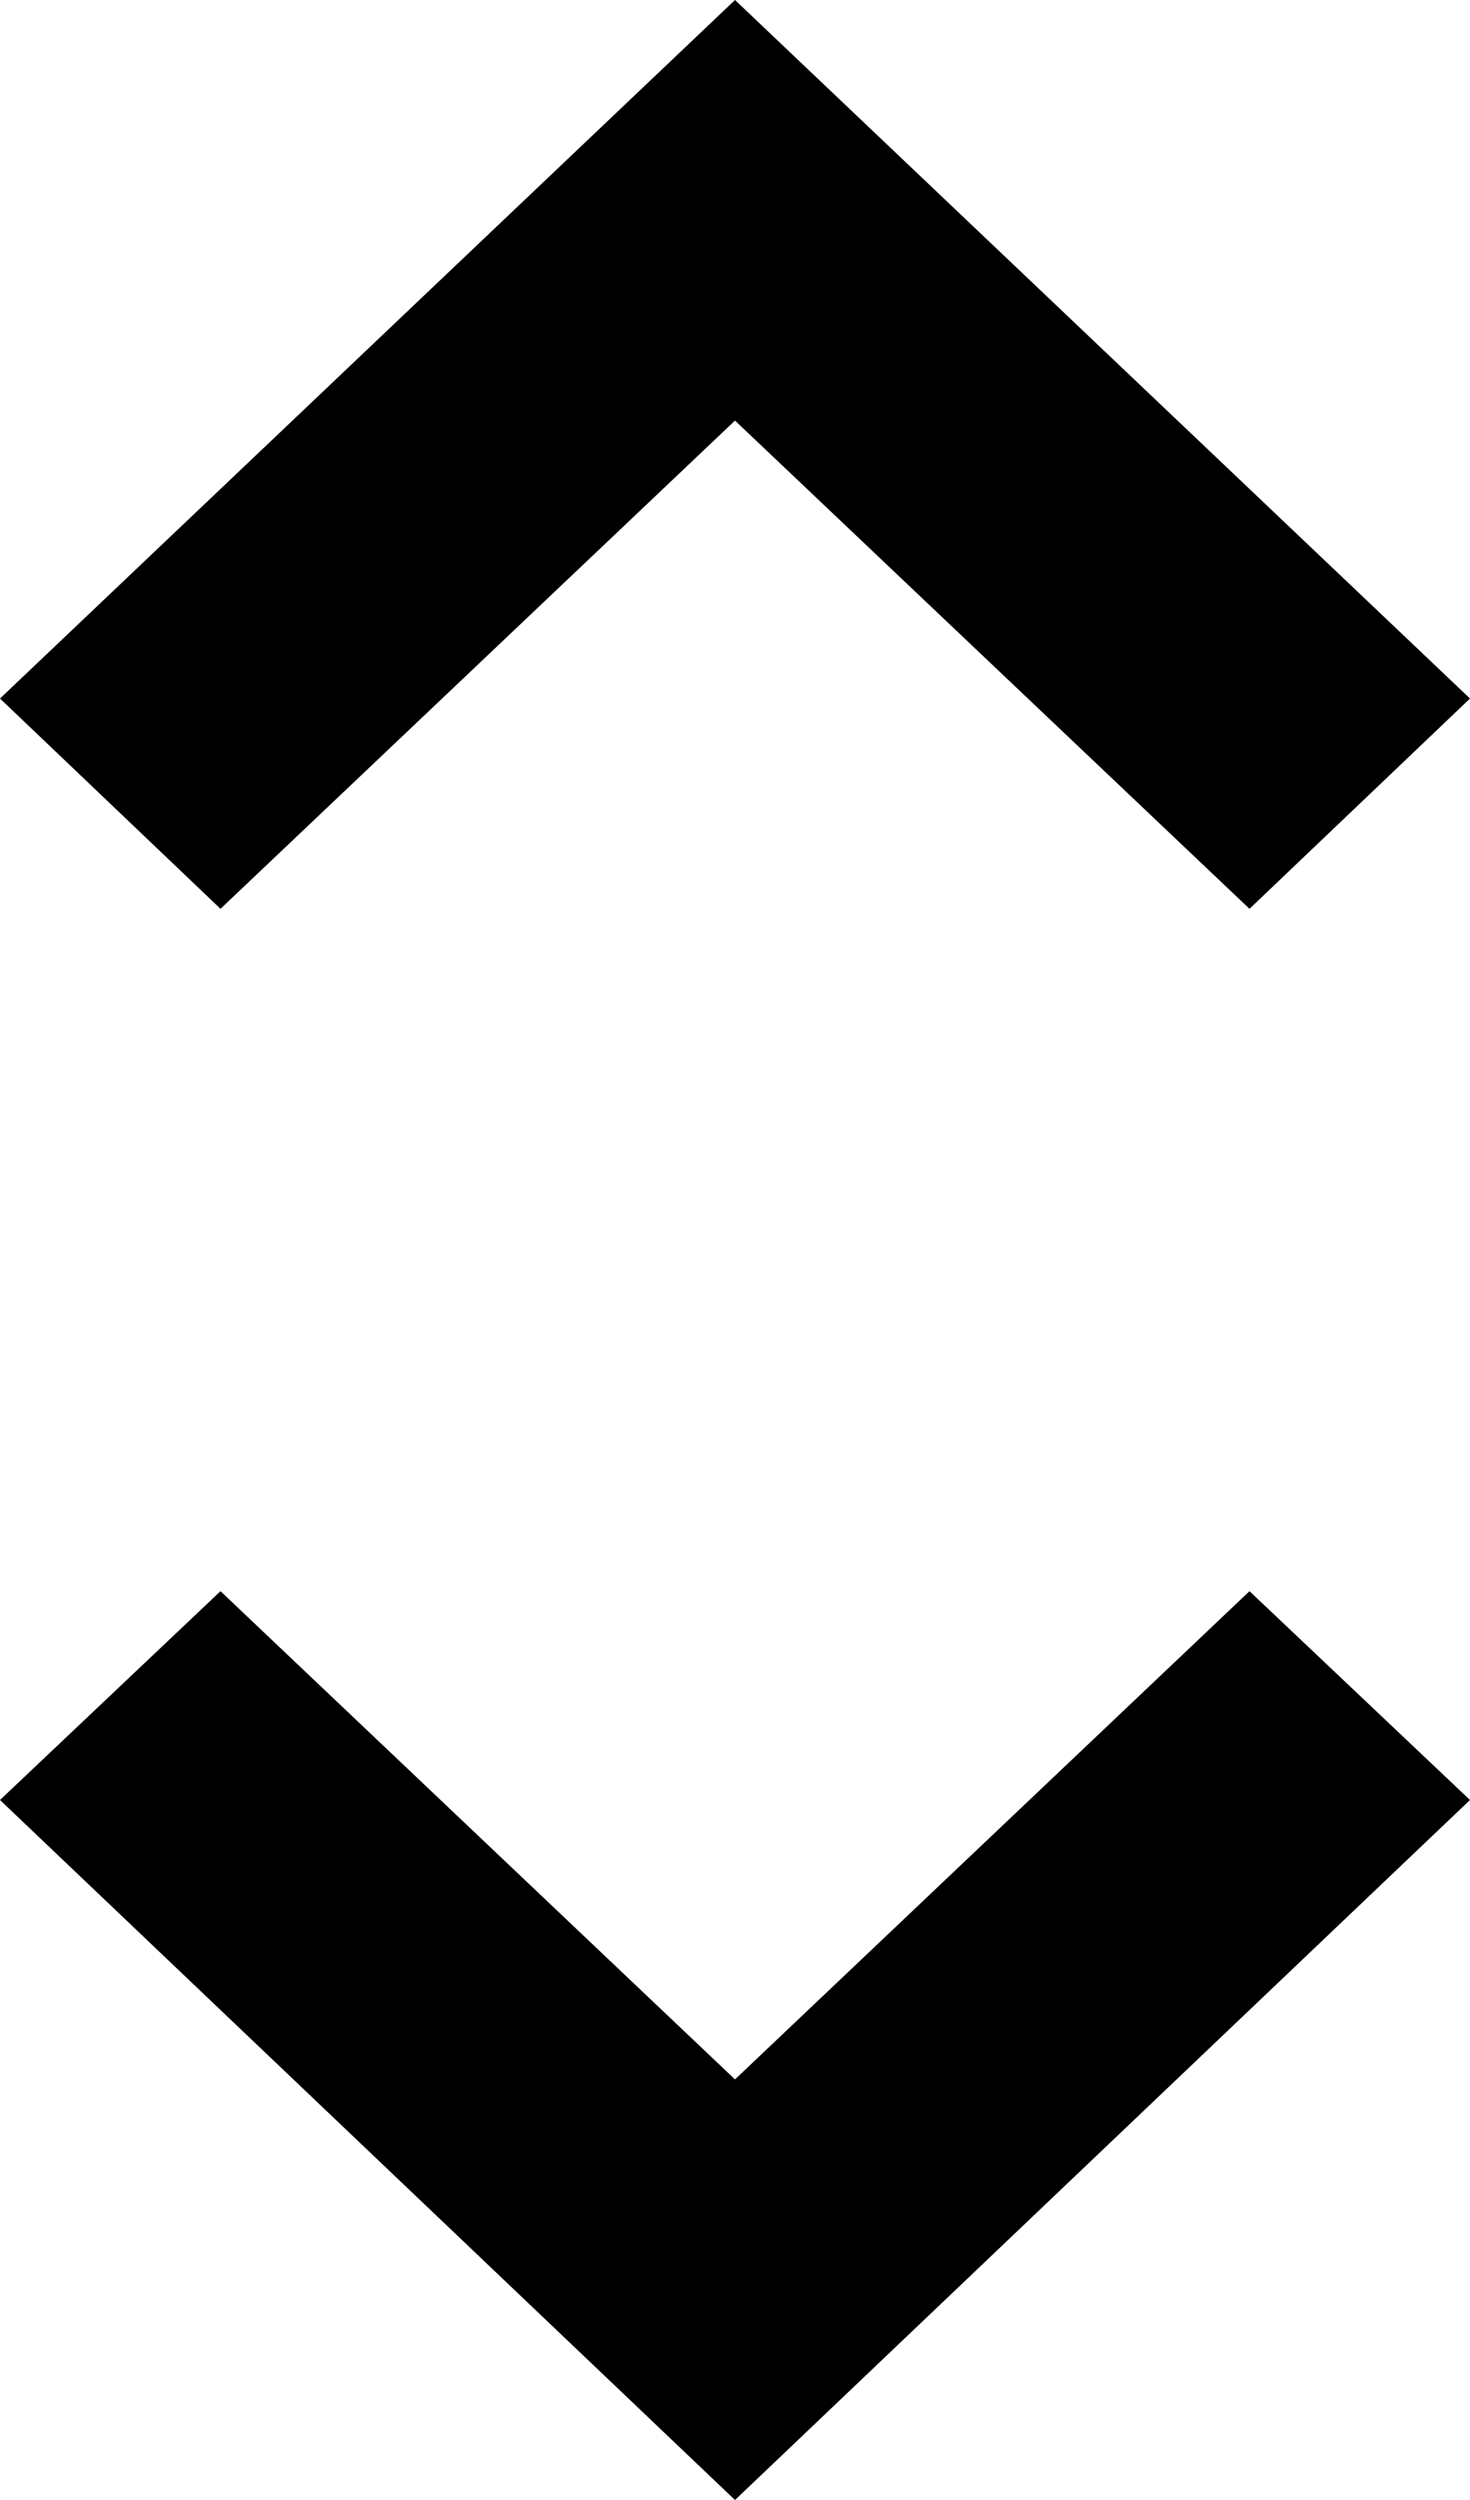<svg xmlns="http://www.w3.org/2000/svg" width="10" height="17" viewBox="0 0 10 17"><polygon points="5 17 0 12.24 1.5 10.82 5 14.14 8.5 10.82 10 12.24 5 17"/><polygon points="8.5 6.18 5 2.86 1.5 6.18 0 4.75 5 0 10 4.75 8.5 6.18"/></svg>